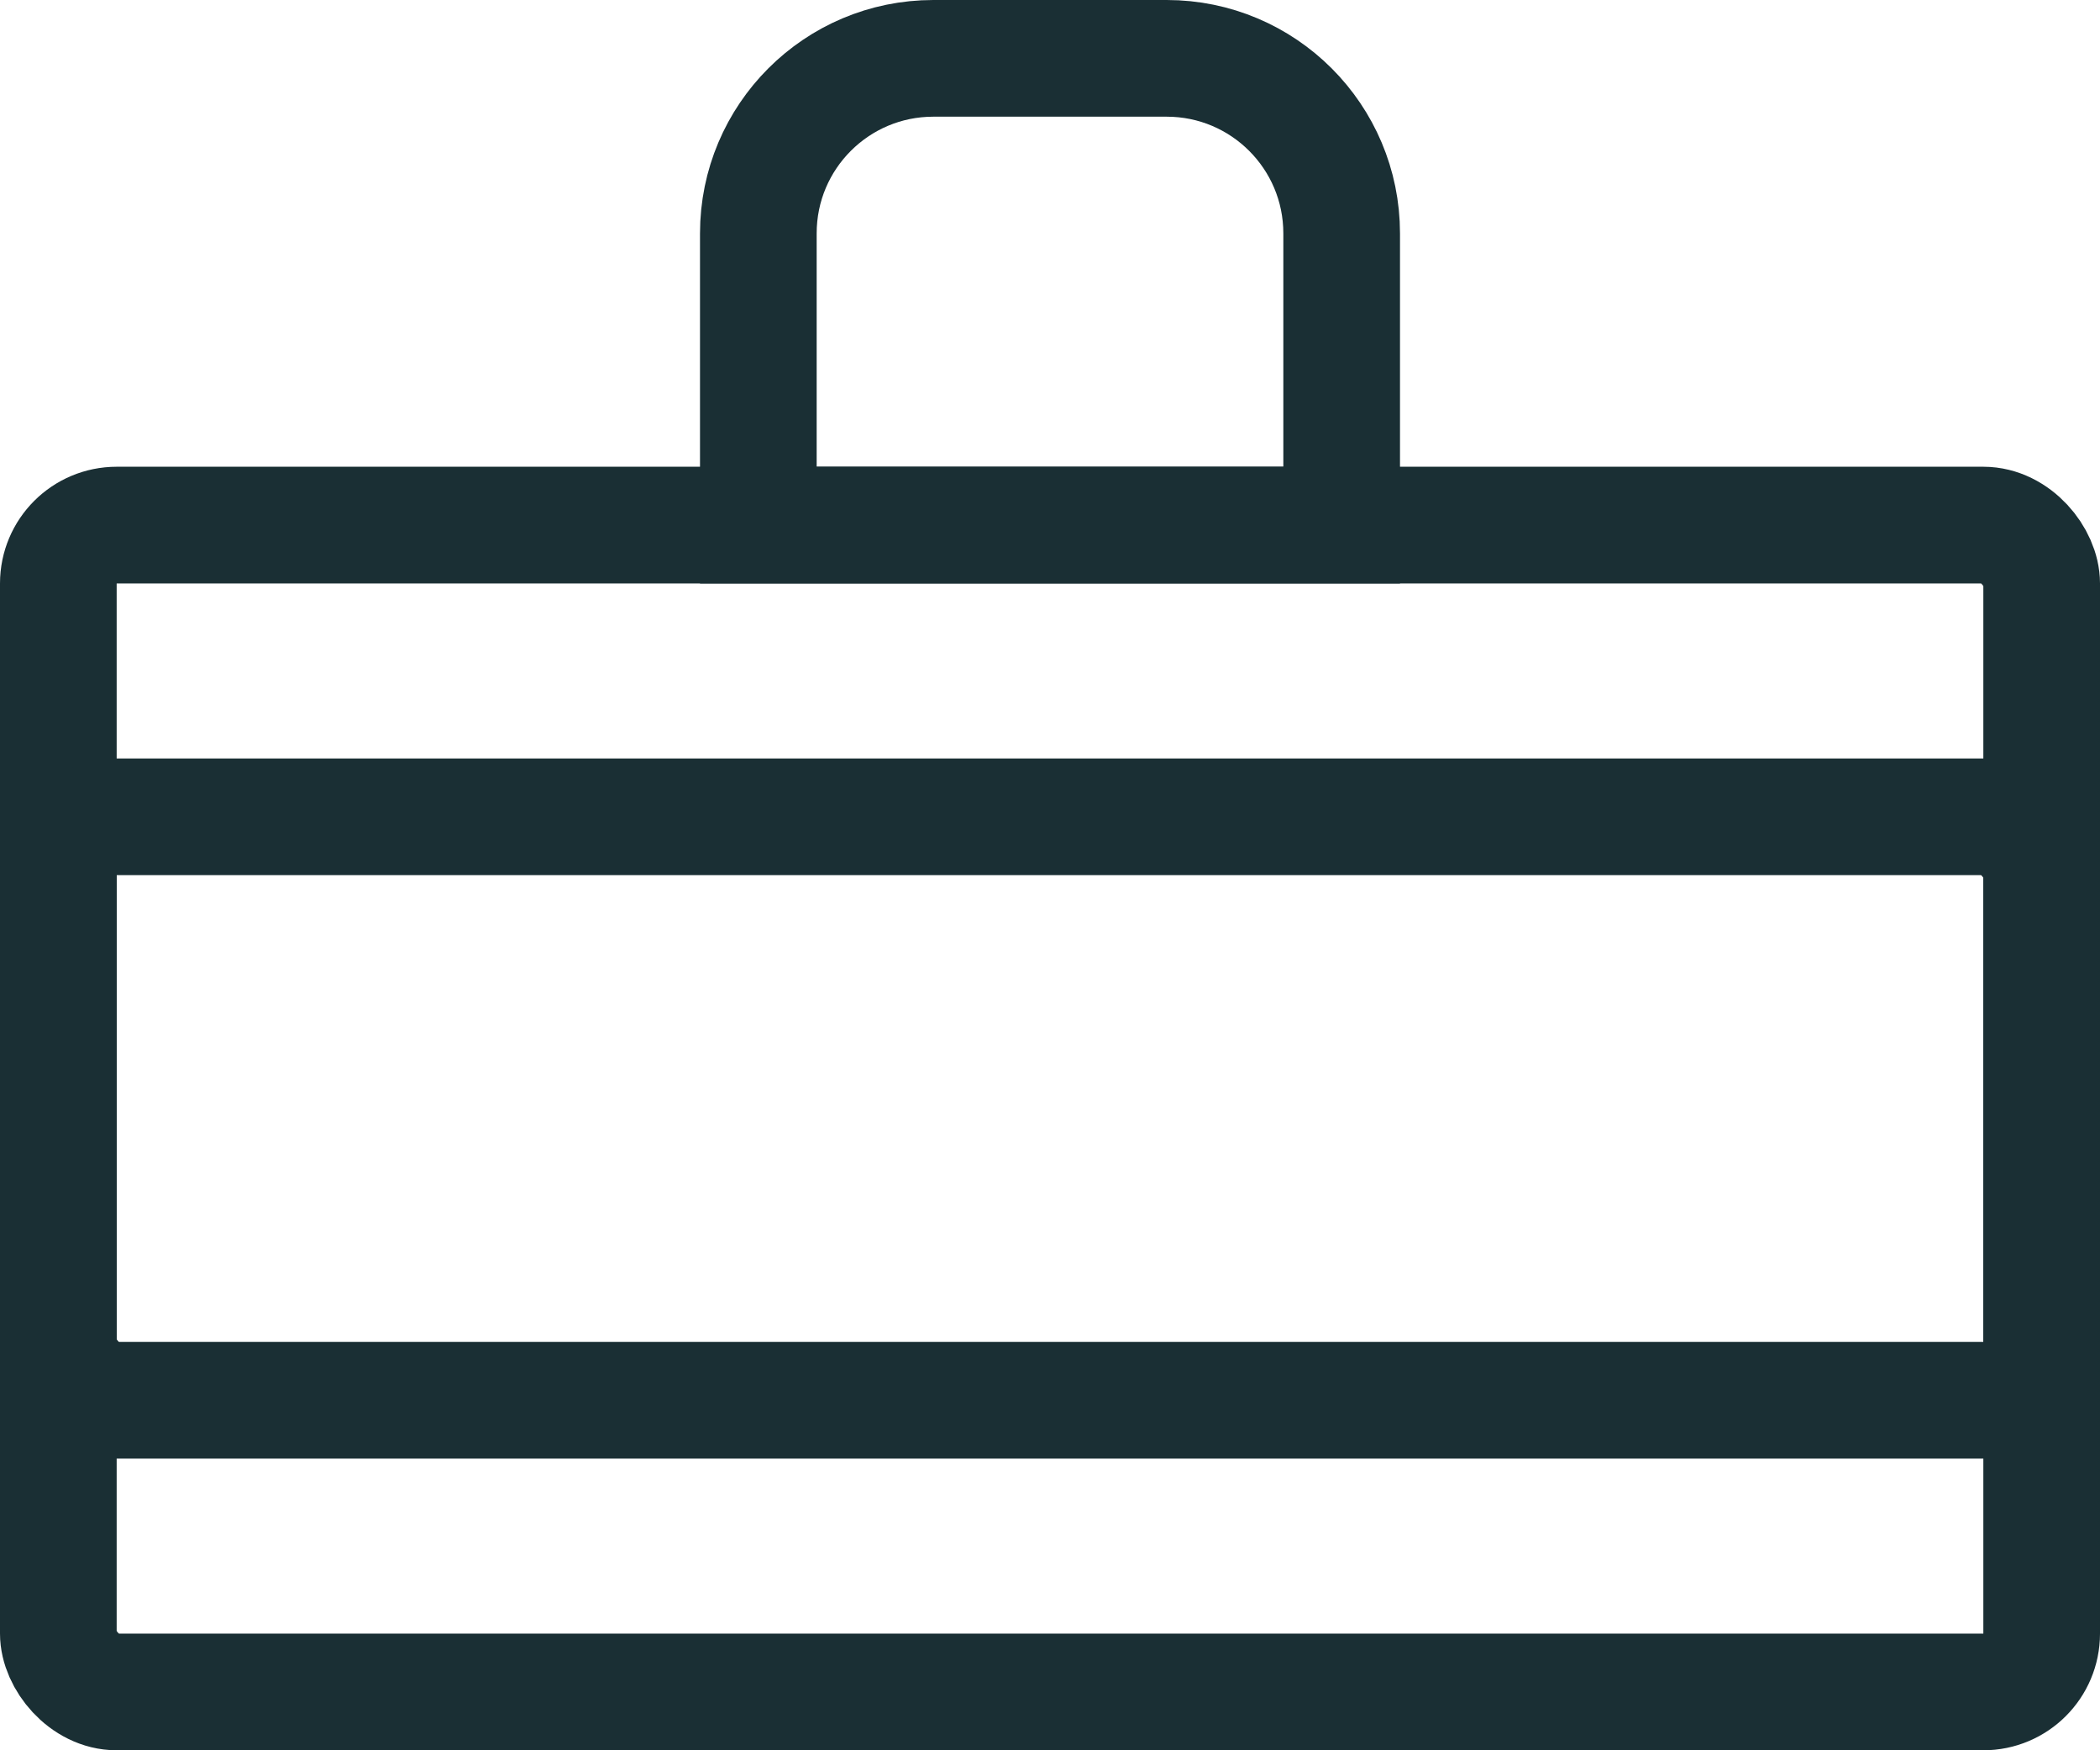 <svg width="36" height="30" viewBox="0 0 36 30" fill="none" xmlns="http://www.w3.org/2000/svg">
<rect x="1" y="9" width="34" height="15" rx="1" stroke="#1A2F34" stroke-width="2"/>
<path d="M13 4C13 2.343 14.343 1 16 1H20C21.657 1 23 2.343 23 4V9H13V4Z" stroke="#1A2F34" stroke-width="2"/>
<rect x="1" y="14" width="34" height="15" rx="1" stroke="#1A2F34" stroke-width="2"/>
</svg>
